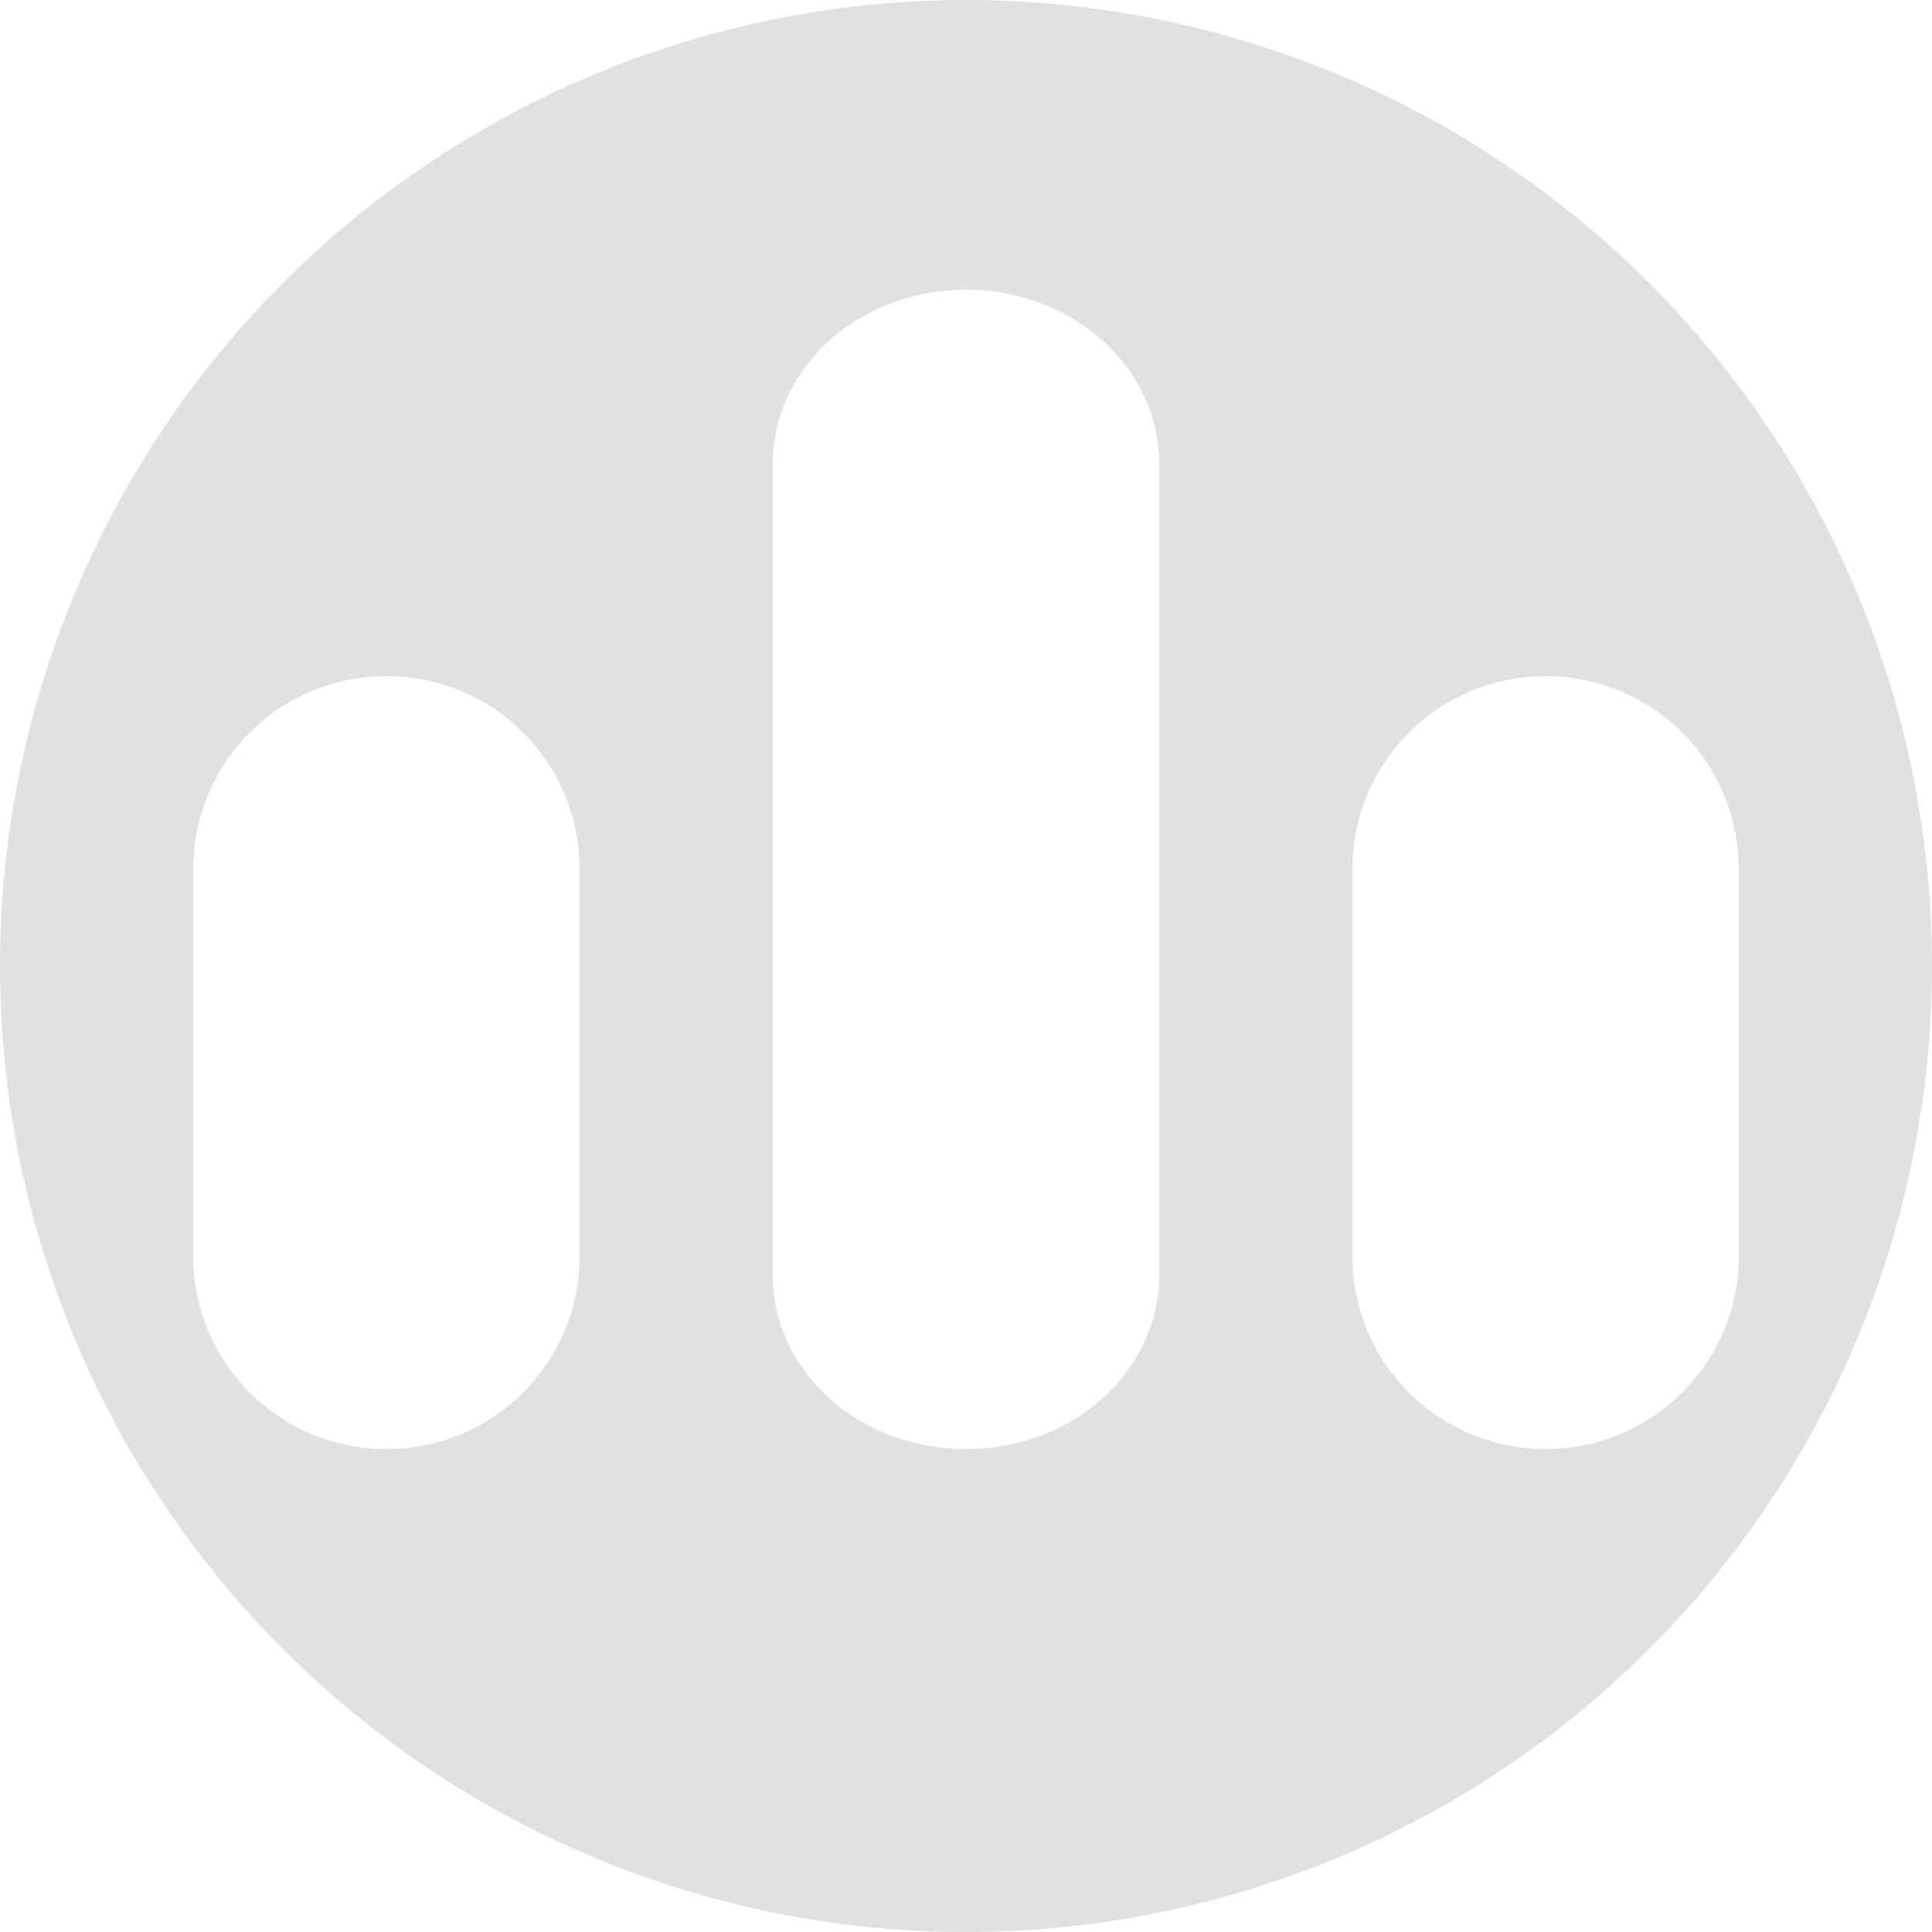 <svg xmlns="http://www.w3.org/2000/svg" style="isolation:isolate" width="16" height="16" version="1.1" id="svg60130"><defs id="defs60126"><style id="current-color-scheme" type="text/css"/></defs><path d="M8 0a8 8 0 1 0 0 16A8 8 0 0 0 8 0zm0 2.4c.886 0 1.6.643 1.6 1.441v6.718C9.6 11.357 8.886 12 8 12c-.886 0-1.6-.643-1.6-1.441V3.841C6.4 3.043 7.114 2.4 8 2.4zM3.2 5.6c.886 0 1.6.714 1.6 1.6v3.2c0 .886-.714 1.6-1.6 1.6-.886 0-1.6-.714-1.6-1.6V7.2c0-.886.714-1.6 1.6-1.6zm9.6 0c.886 0 1.6.714 1.6 1.6v3.2c0 .886-.714 1.6-1.6 1.6-.886 0-1.6-.714-1.6-1.6V7.2c0-.886.714-1.6 1.6-1.6z" fill="currentColor" color="#e1e1e1" id="path60128"/></svg>